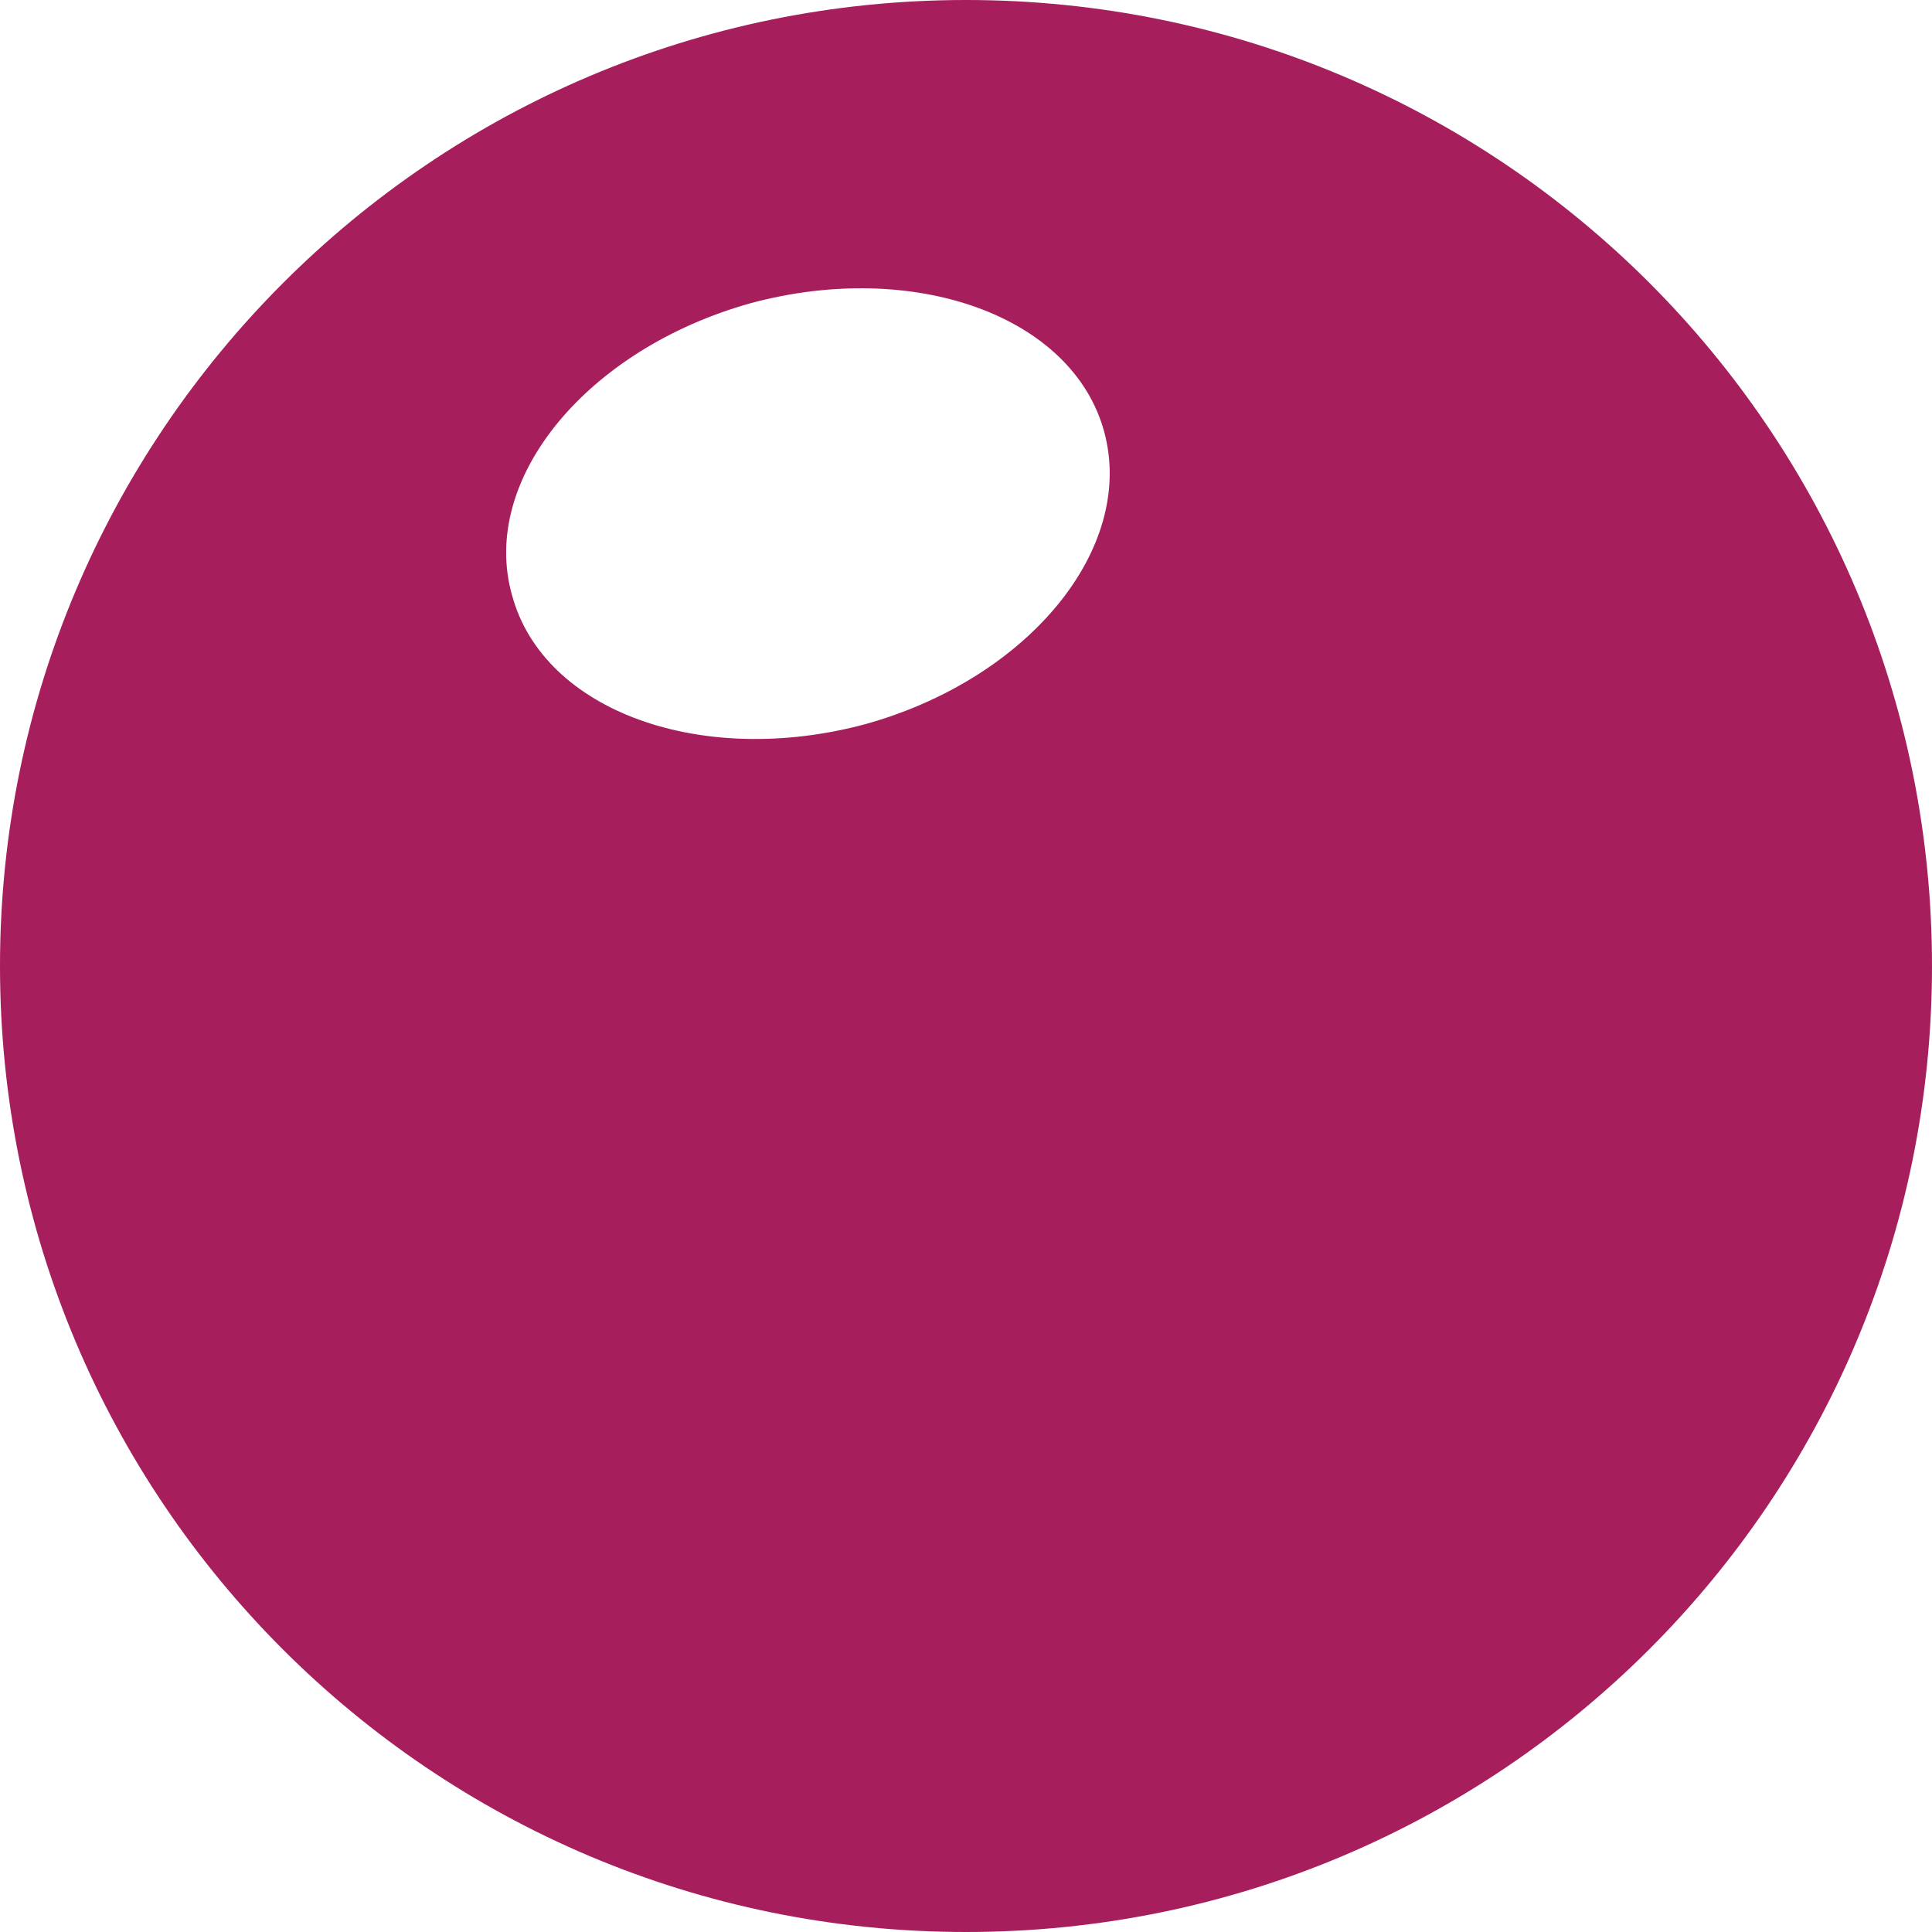 <svg width="45" height="45" viewBox="0 0 45 45" fill="none" xmlns="http://www.w3.org/2000/svg">
<path fill-rule="evenodd" clip-rule="evenodd" d="M22.5 0C34.939 0 45 10.061 45 22.5C45 34.939 34.939 45 22.5 45C10.061 45 0 34.939 0 22.5C0 10.098 10.061 0 22.5 0ZM17.488 7.061C21.293 6.037 24.988 7.354 25.72 10.061C26.451 12.768 23.963 15.805 20.159 16.866C16.354 17.89 12.659 16.573 11.927 13.866C11.159 11.159 13.683 8.122 17.488 7.061Z" fill="#A71E5C"/>
</svg>
